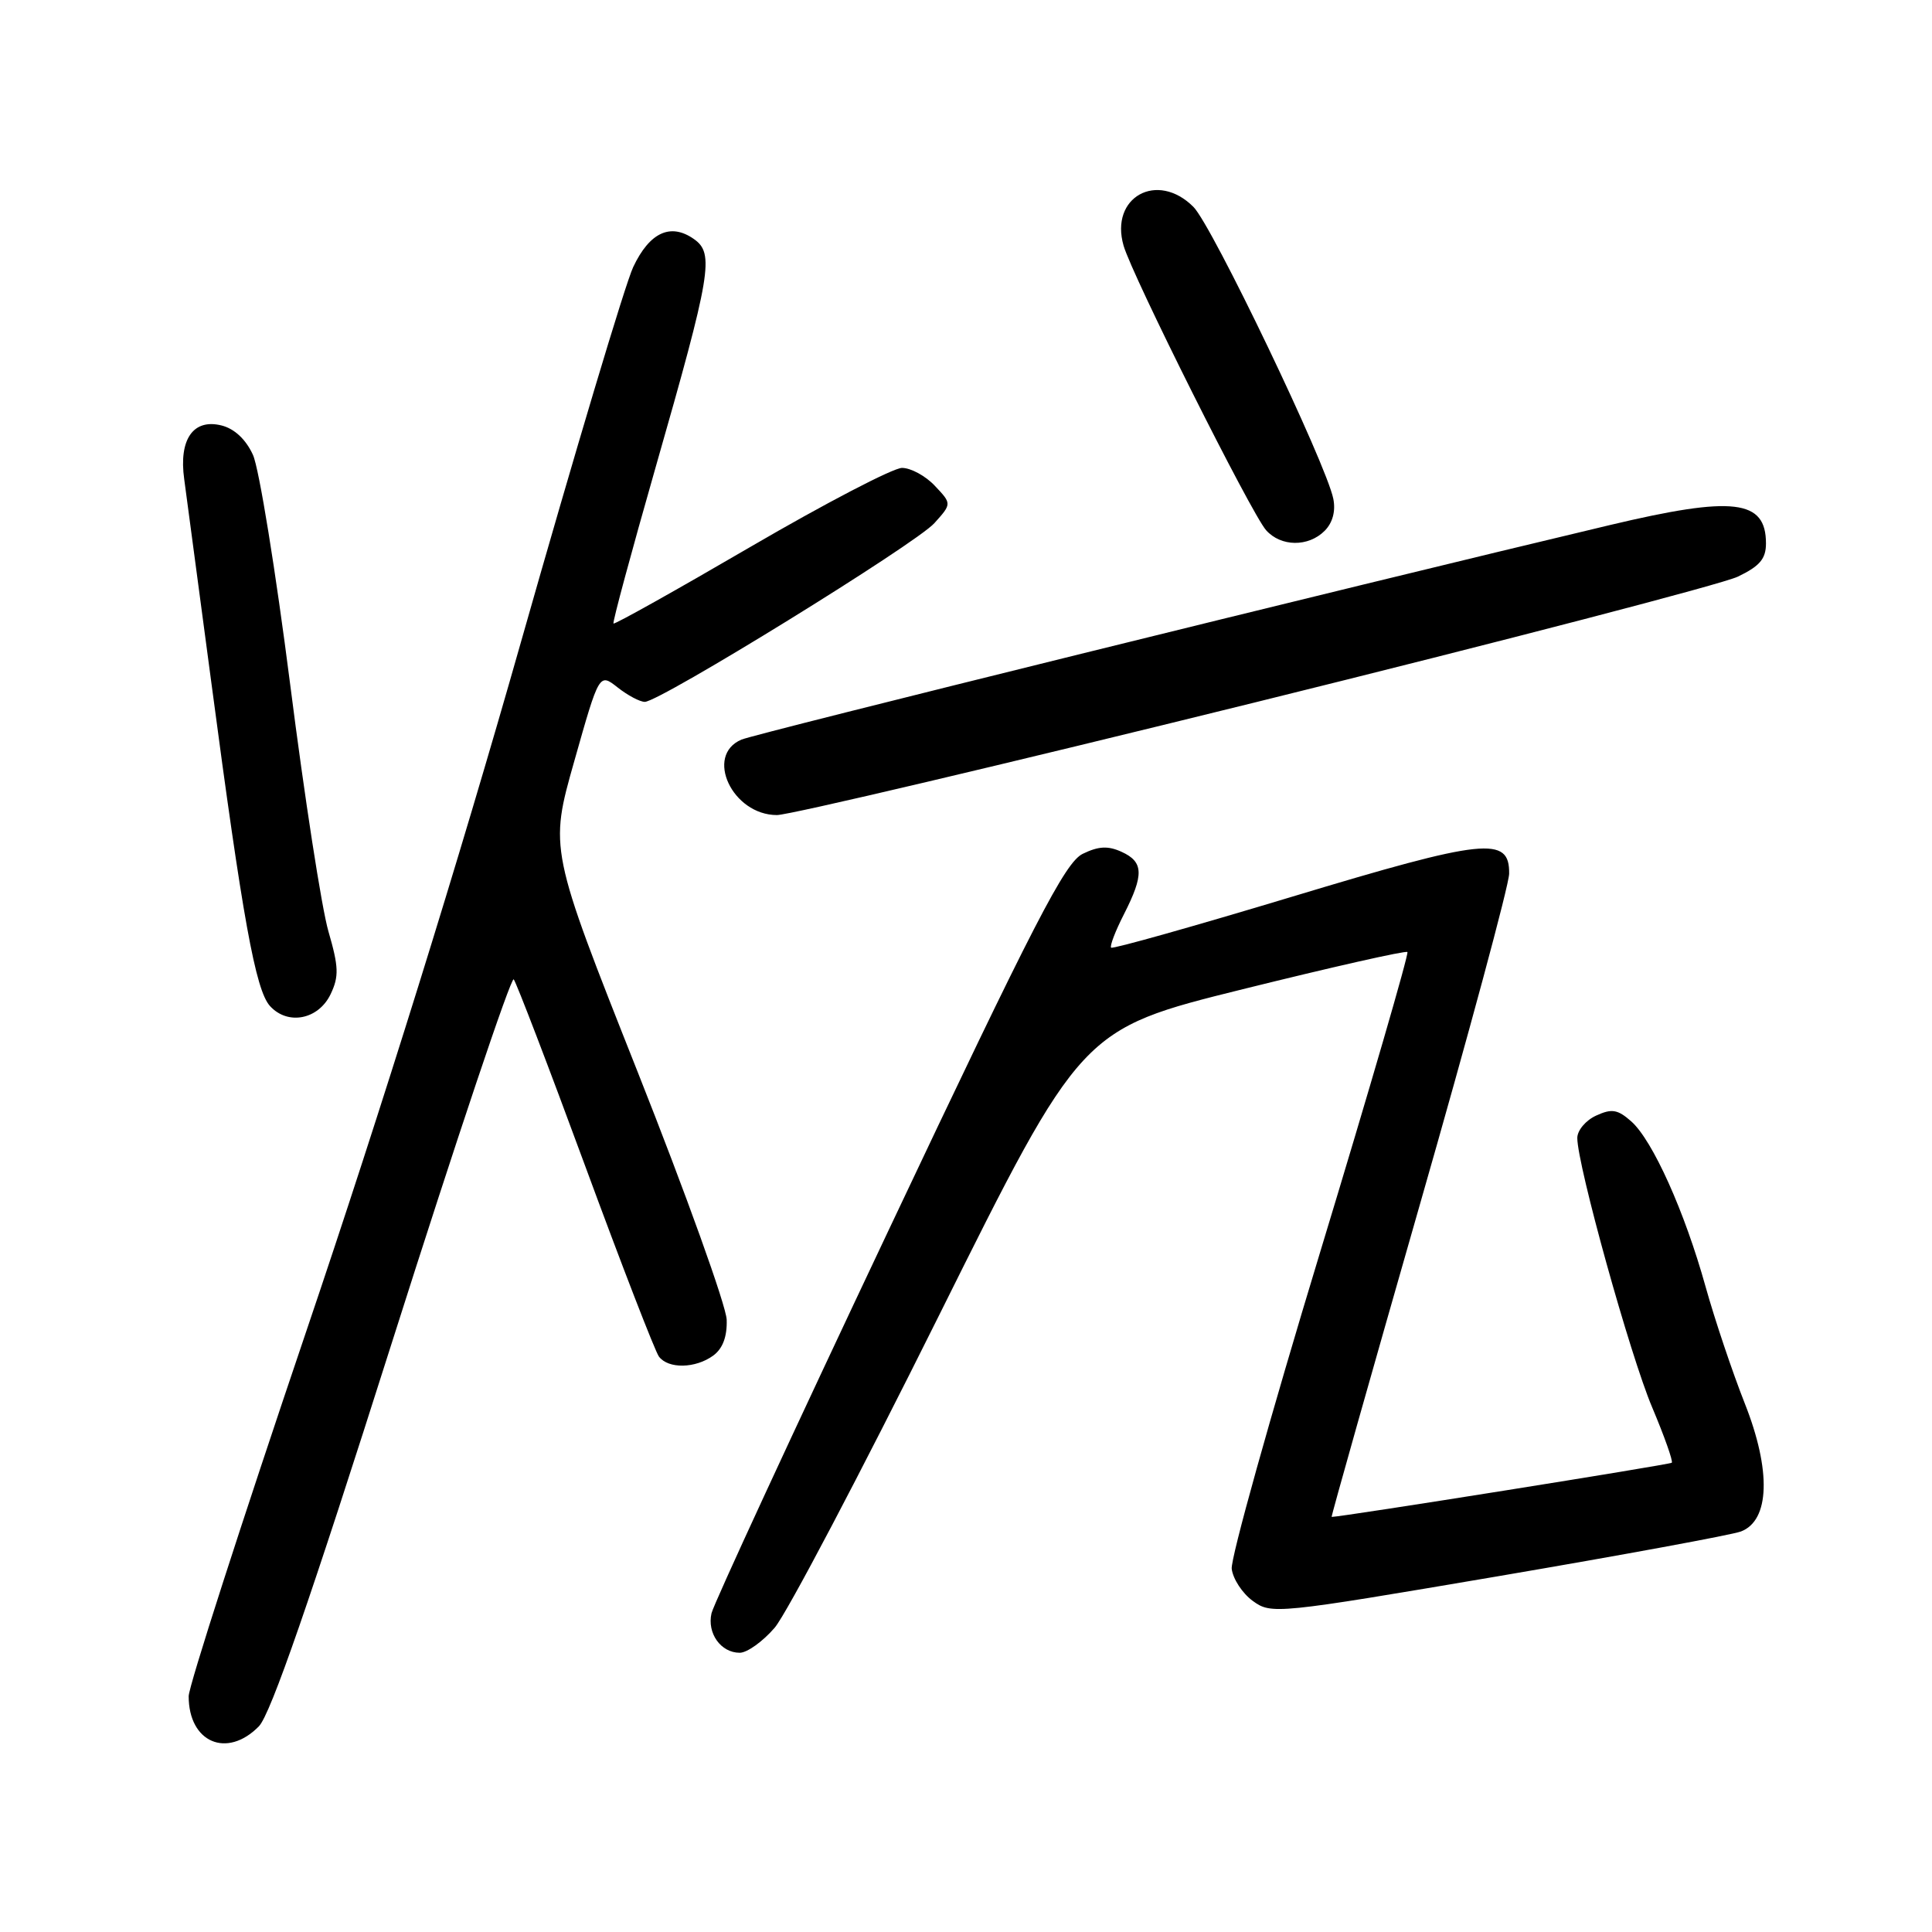 <?xml version="1.0" encoding="UTF-8" standalone="no"?>
<!DOCTYPE svg PUBLIC "-//W3C//DTD SVG 1.1//EN" "http://www.w3.org/Graphics/SVG/1.1/DTD/svg11.dtd" >
<svg xmlns="http://www.w3.org/2000/svg" xmlns:xlink="http://www.w3.org/1999/xlink" version="1.1" viewBox="0 0 256 256">
 <g >
 <path fill="currentColor"
d=" M 34.30 228.75 C 35.85 227.17 41.10 212.02 51.97 177.77 C 60.48 150.97 67.73 129.37 68.07 129.77 C 68.41 130.17 72.68 141.30 77.54 154.50 C 82.40 167.70 86.80 179.06 87.31 179.75 C 88.55 181.41 92.15 181.34 94.51 179.62 C 95.77 178.69 96.36 177.11 96.29 174.87 C 96.22 173.01 90.91 158.22 84.48 142.00 C 72.79 112.50 72.79 112.50 76.10 100.84 C 79.40 89.17 79.40 89.17 81.84 91.09 C 83.17 92.14 84.79 93.00 85.44 93.00 C 87.41 93.00 121.36 72.06 123.81 69.32 C 126.12 66.75 126.12 66.75 123.88 64.38 C 122.66 63.07 120.69 62.00 119.52 62.00 C 118.35 62.00 109.33 66.70 99.48 72.44 C 89.62 78.19 81.44 82.77 81.29 82.62 C 81.14 82.48 83.66 73.16 86.87 61.93 C 94.25 36.14 94.68 33.59 91.94 31.67 C 88.85 29.50 86.07 30.79 83.90 35.39 C 82.84 37.65 76.16 59.97 69.05 85.00 C 60.80 114.08 50.52 147.08 40.57 176.44 C 32.01 201.71 25.00 223.45 25.00 224.76 C 25.00 230.88 30.07 233.06 34.30 228.75 Z  M 102.65 215.68 C 104.22 213.85 114.00 195.26 124.39 174.37 C 143.29 136.38 143.29 136.38 164.69 131.07 C 176.46 128.15 186.27 125.93 186.49 126.15 C 186.70 126.37 181.49 144.30 174.90 166.00 C 168.31 187.70 163.04 206.55 163.21 207.88 C 163.37 209.21 164.62 211.13 166.00 212.13 C 168.45 213.92 169.08 213.86 198.50 208.86 C 215.00 206.05 229.48 203.38 230.68 202.93 C 234.51 201.48 234.71 194.85 231.20 185.98 C 229.57 181.86 227.23 174.90 226.00 170.50 C 223.23 160.54 218.98 151.10 216.15 148.59 C 214.35 147.00 213.57 146.87 211.50 147.82 C 210.12 148.45 209.00 149.78 209.00 150.79 C 209.00 154.37 216.01 179.62 218.92 186.48 C 220.54 190.32 221.71 193.62 221.52 193.82 C 221.27 194.07 177.78 201.00 176.45 201.00 C 176.35 201.00 181.60 182.44 188.10 159.75 C 194.61 137.06 199.95 117.27 199.97 115.77 C 200.03 110.75 196.81 111.09 171.17 118.83 C 158.21 122.74 147.44 125.77 147.23 125.57 C 147.03 125.36 147.79 123.37 148.93 121.14 C 151.60 115.89 151.54 114.20 148.61 112.87 C 146.81 112.05 145.55 112.12 143.46 113.14 C 141.12 114.29 137.12 122.04 117.75 163.00 C 105.13 189.68 94.57 212.52 94.28 213.76 C 93.67 216.41 95.51 219.00 98.02 219.00 C 98.99 219.00 101.08 217.51 102.65 215.68 Z  M 43.81 131.73 C 44.93 129.38 44.88 128.11 43.52 123.42 C 42.63 120.37 40.35 105.64 38.45 90.69 C 36.54 75.73 34.33 62.05 33.52 60.28 C 32.59 58.23 31.07 56.81 29.37 56.38 C 25.61 55.43 23.67 58.21 24.41 63.50 C 24.71 65.70 26.33 77.85 28.01 90.50 C 32.15 121.75 33.86 131.18 35.77 133.30 C 38.13 135.90 42.19 135.11 43.81 131.73 Z  M 166.23 93.09 C 199.40 84.89 228.22 77.39 230.27 76.41 C 233.17 75.02 234.00 74.05 234.00 72.01 C 234.00 66.19 229.70 65.68 213.33 69.57 C 178.03 77.96 100.15 97.20 98.25 98.00 C 93.32 100.09 97.04 108.00 102.95 108.00 C 104.58 108.00 133.05 101.29 166.23 93.09 Z  M 175.52 70.34 C 176.58 69.28 177.00 67.73 176.67 66.09 C 175.74 61.45 160.62 29.90 158.14 27.42 C 153.34 22.61 147.02 26.12 148.88 32.55 C 150.02 36.53 165.81 68.05 167.76 70.25 C 169.72 72.46 173.36 72.50 175.52 70.34 Z "/>
</g>
</svg>